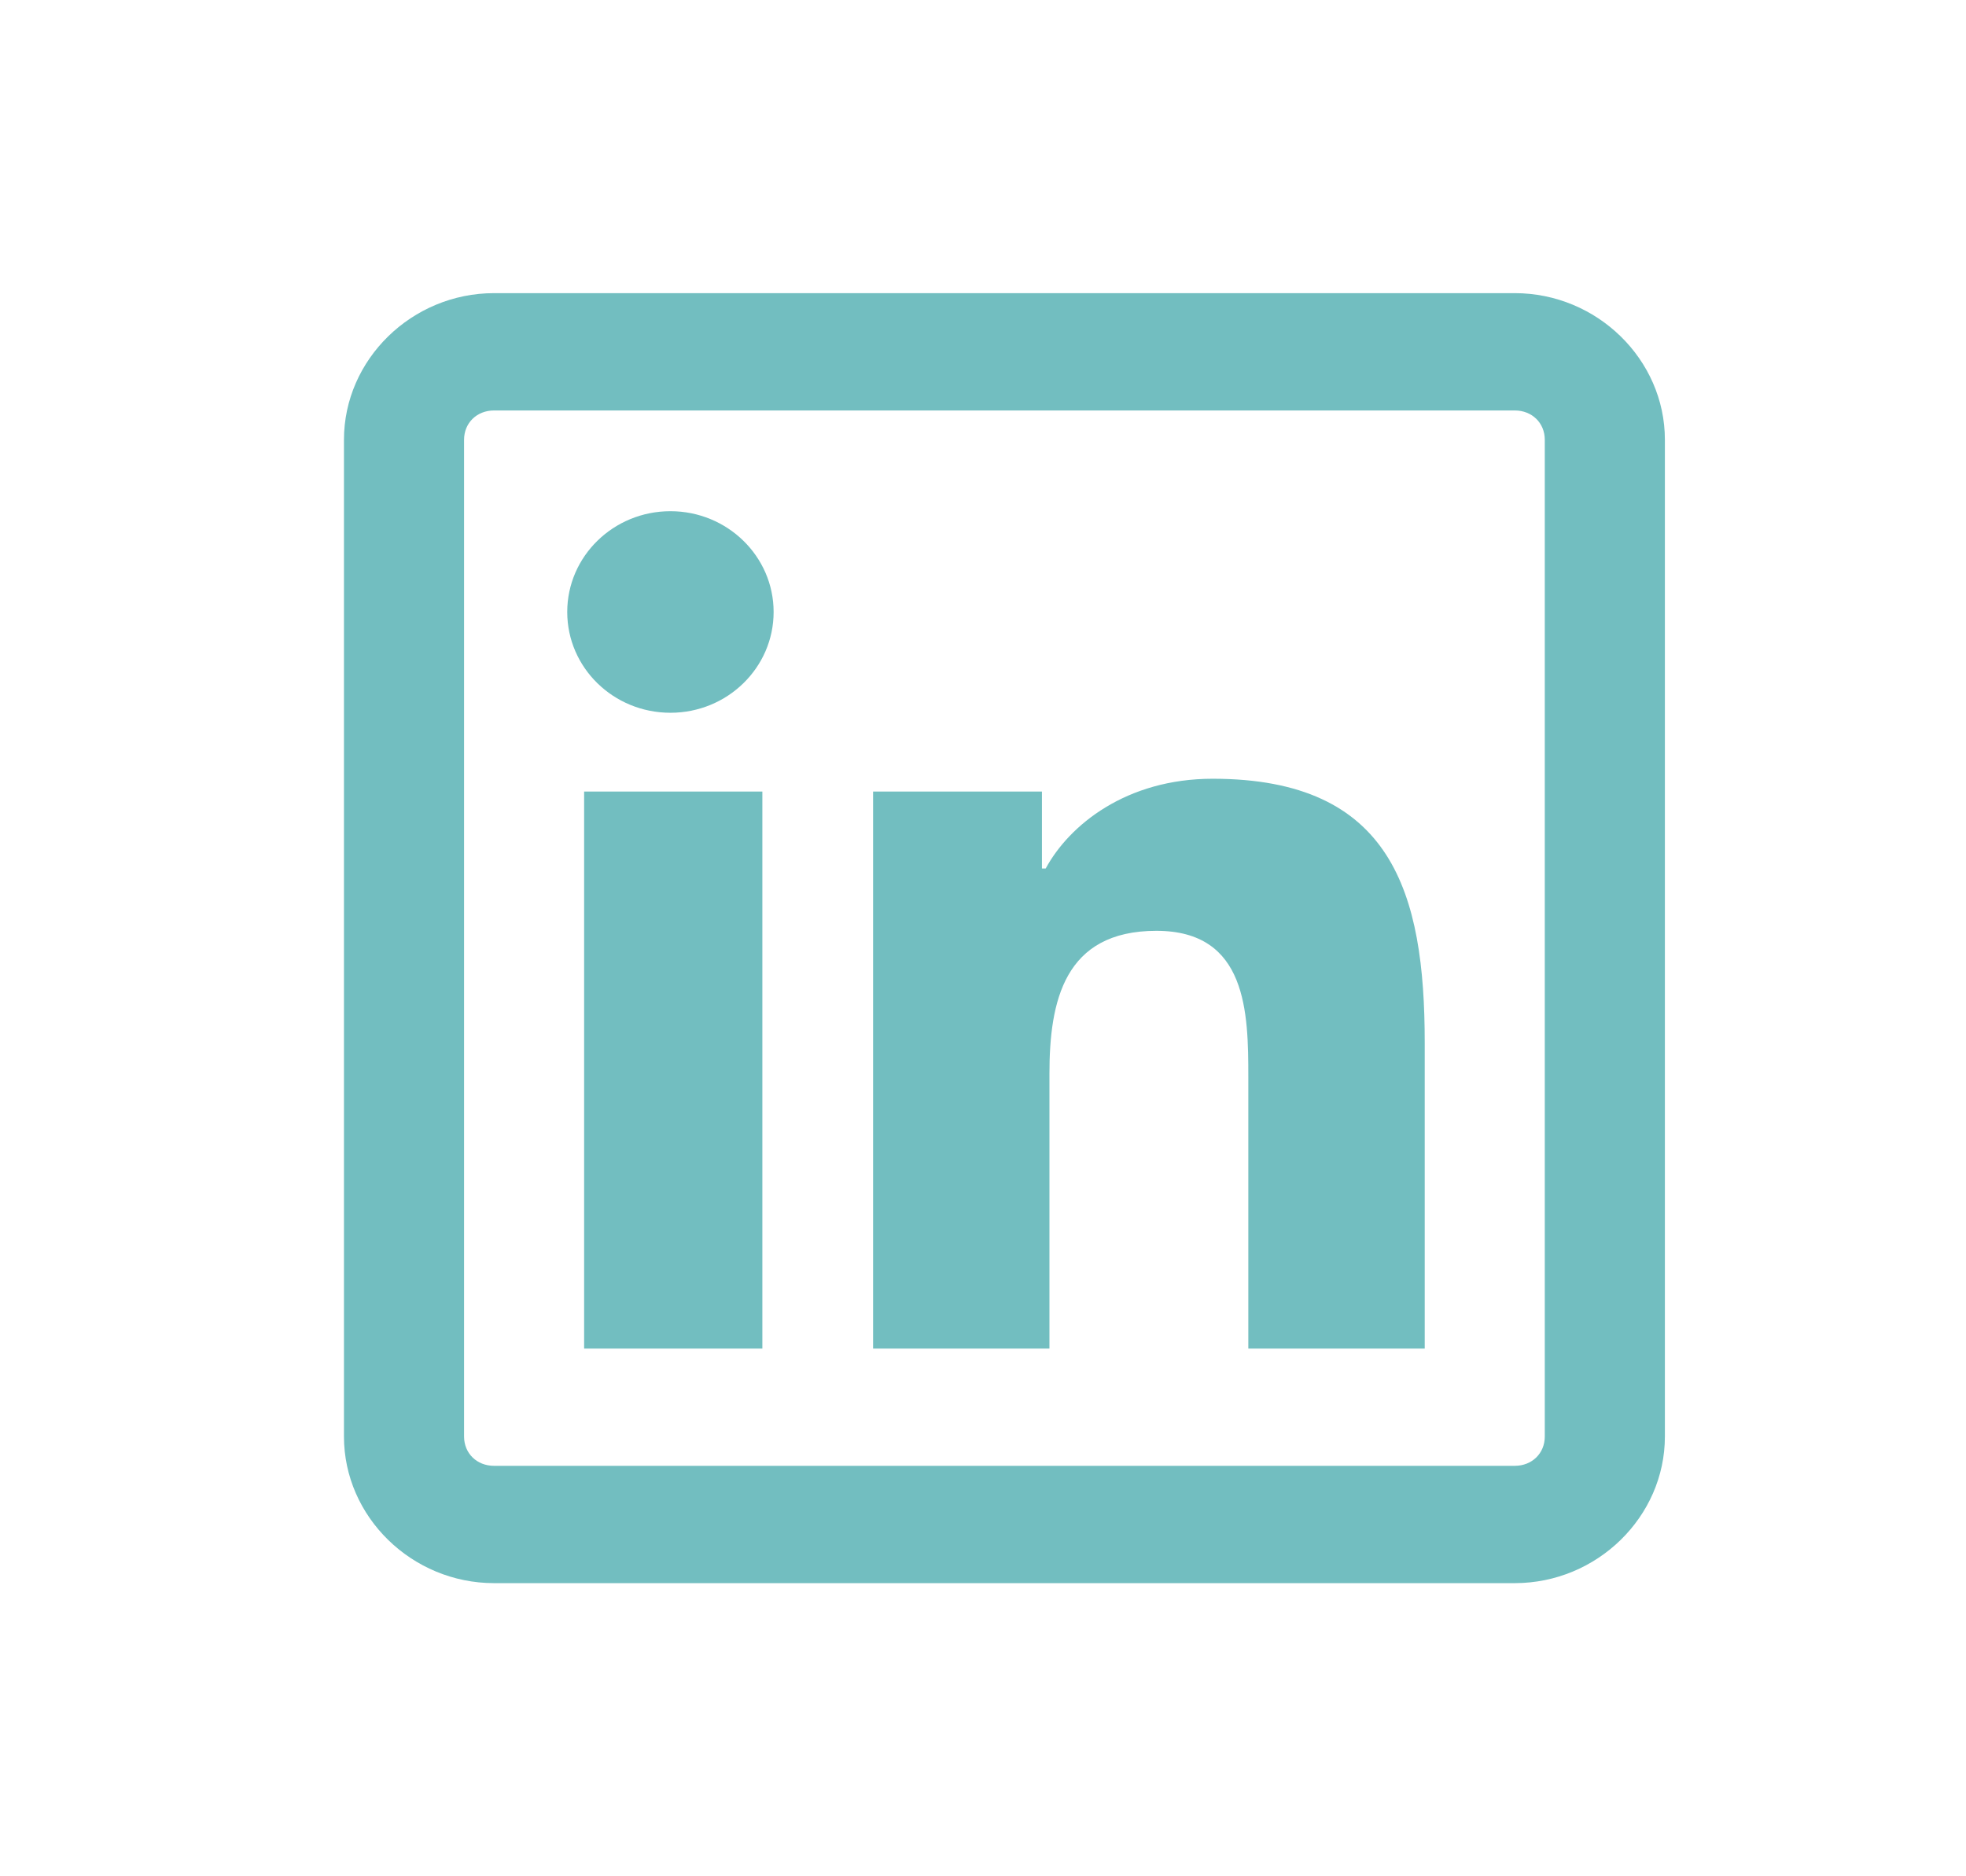<svg width="44" height="42" viewBox="0 0 44 42" fill="none" xmlns="http://www.w3.org/2000/svg">
<path d="M11.057 6.562C9.218 6.562 7.698 8.047 7.698 9.844V32.156C7.698 33.953 9.218 35.438 11.057 35.438H33.901C35.741 35.438 37.261 33.953 37.261 32.156V9.844C37.261 8.047 35.741 6.562 33.901 6.562H11.057ZM11.057 9.188H33.901C34.287 9.188 34.573 9.467 34.573 9.844V32.156C34.573 32.533 34.287 32.812 33.901 32.812H11.057C10.672 32.812 10.386 32.533 10.386 32.156V9.844C10.386 9.467 10.672 9.188 11.057 9.188ZM15.005 11.443C13.728 11.443 12.695 12.454 12.695 13.699C12.695 14.945 13.727 15.955 15.005 15.955C16.279 15.955 17.314 14.945 17.314 13.699C17.314 12.455 16.279 11.443 15.005 11.443ZM27.14 17.432C25.212 17.432 23.933 18.462 23.403 19.441H23.319V17.719H19.54V30.188H23.487V24.035C23.487 22.41 23.818 20.836 25.881 20.836C27.914 20.836 27.938 22.672 27.938 24.117V30.188H31.886V23.338C31.886 19.983 31.154 17.432 27.14 17.432ZM13.073 17.719V30.188H17.062V17.719H13.073Z" fill="#72BEC0"/>
</svg>
